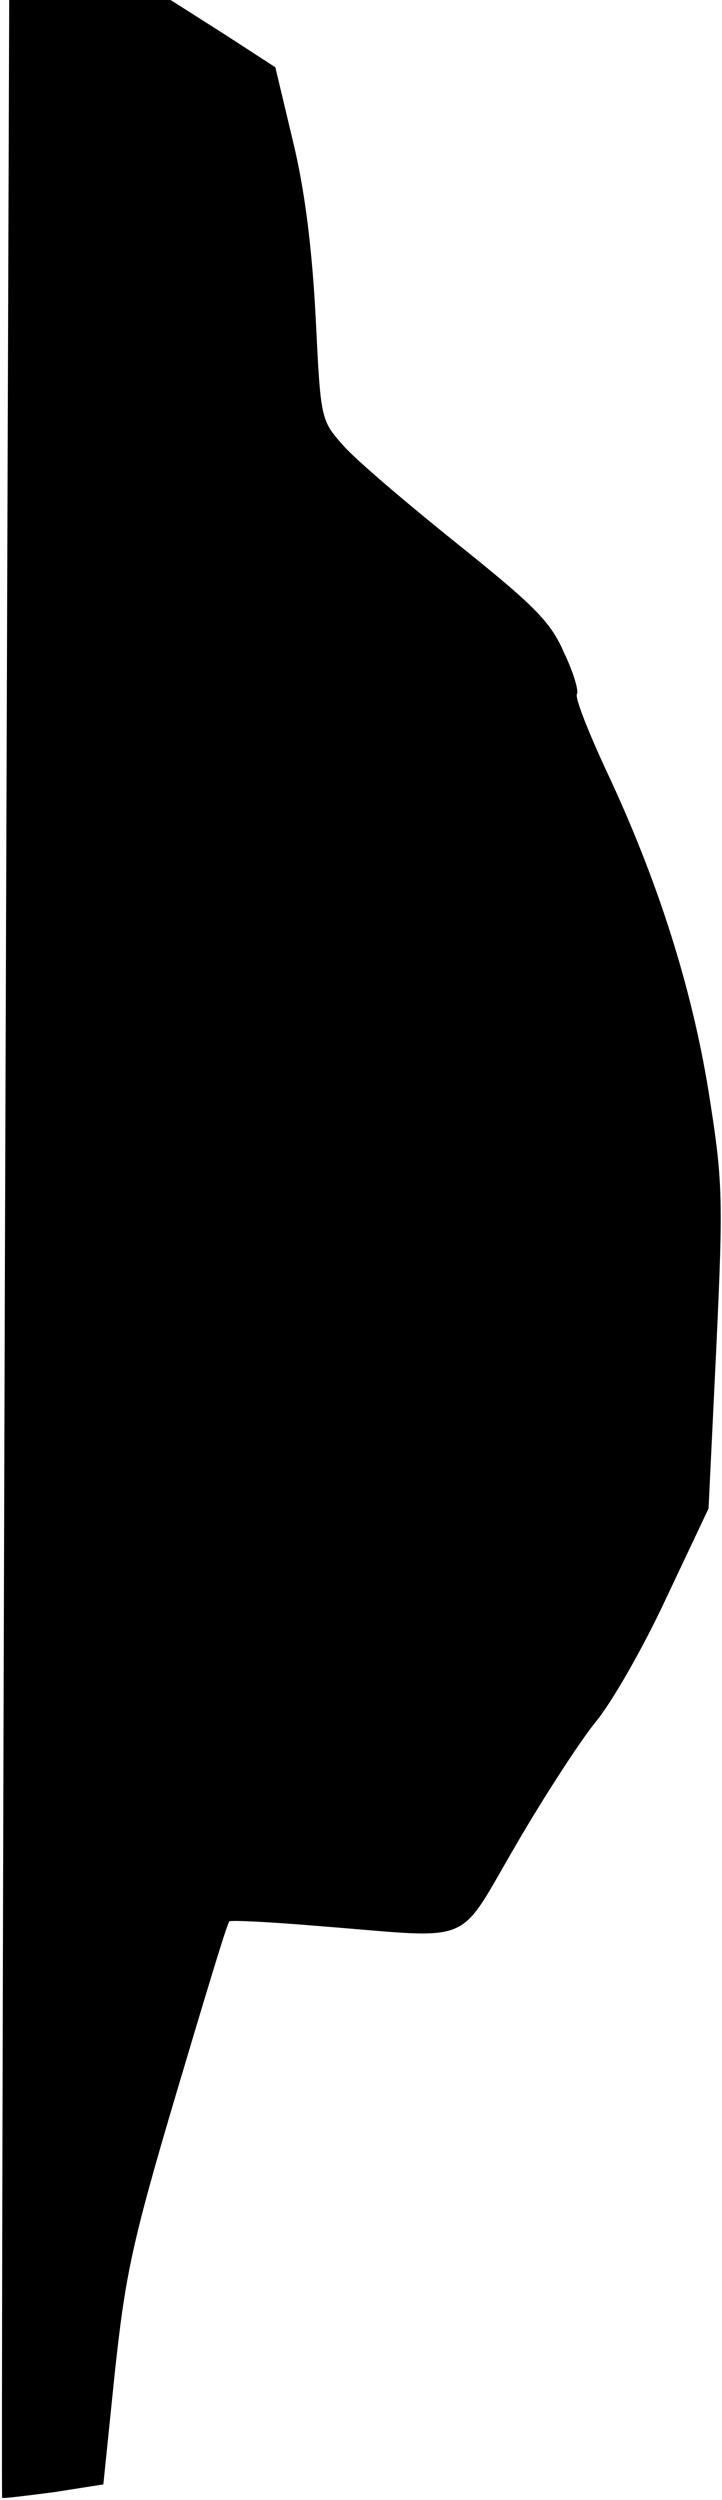 <?xml version="1.0" standalone="no"?>
<!DOCTYPE svg PUBLIC "-//W3C//DTD SVG 20010904//EN"
 "http://www.w3.org/TR/2001/REC-SVG-20010904/DTD/svg10.dtd">
<svg version="1.0" xmlns="http://www.w3.org/2000/svg"
 width="102pt" height="353pt" viewBox="0 0 102 353"
 preserveAspectRatio="xMidYMid meet">
<g transform="translate(0,353) scale(0.1,-0.1)"
fill="#000000" stroke="none">
<path fill="#000000" stroke="none" d="M7 1768 c-3 -969 -5 -1763 -4 -1765 2
-1 34 3 73 8 l70 11 16 156 c15 139 24 184 87 396 39 131 72 241 75 243 2 2
61 -1 131 -7 219 -17 189 -30 274 115 40 69 91 147 112 173 22 26 67 104 100
175 l60 127 11 228 c10 214 9 235 -11 361 -24 148 -72 299 -145 454 -25 54
-44 102 -41 107 3 4 -5 31 -18 58 -19 44 -41 66 -152 155 -71 57 -144 119
-161 139 -31 35 -31 37 -38 179 -5 96 -15 179 -32 249 l-25 105 -74 48 -74 47
-114 0 -114 0 -6 -1762z"/>
</g>
</svg>
